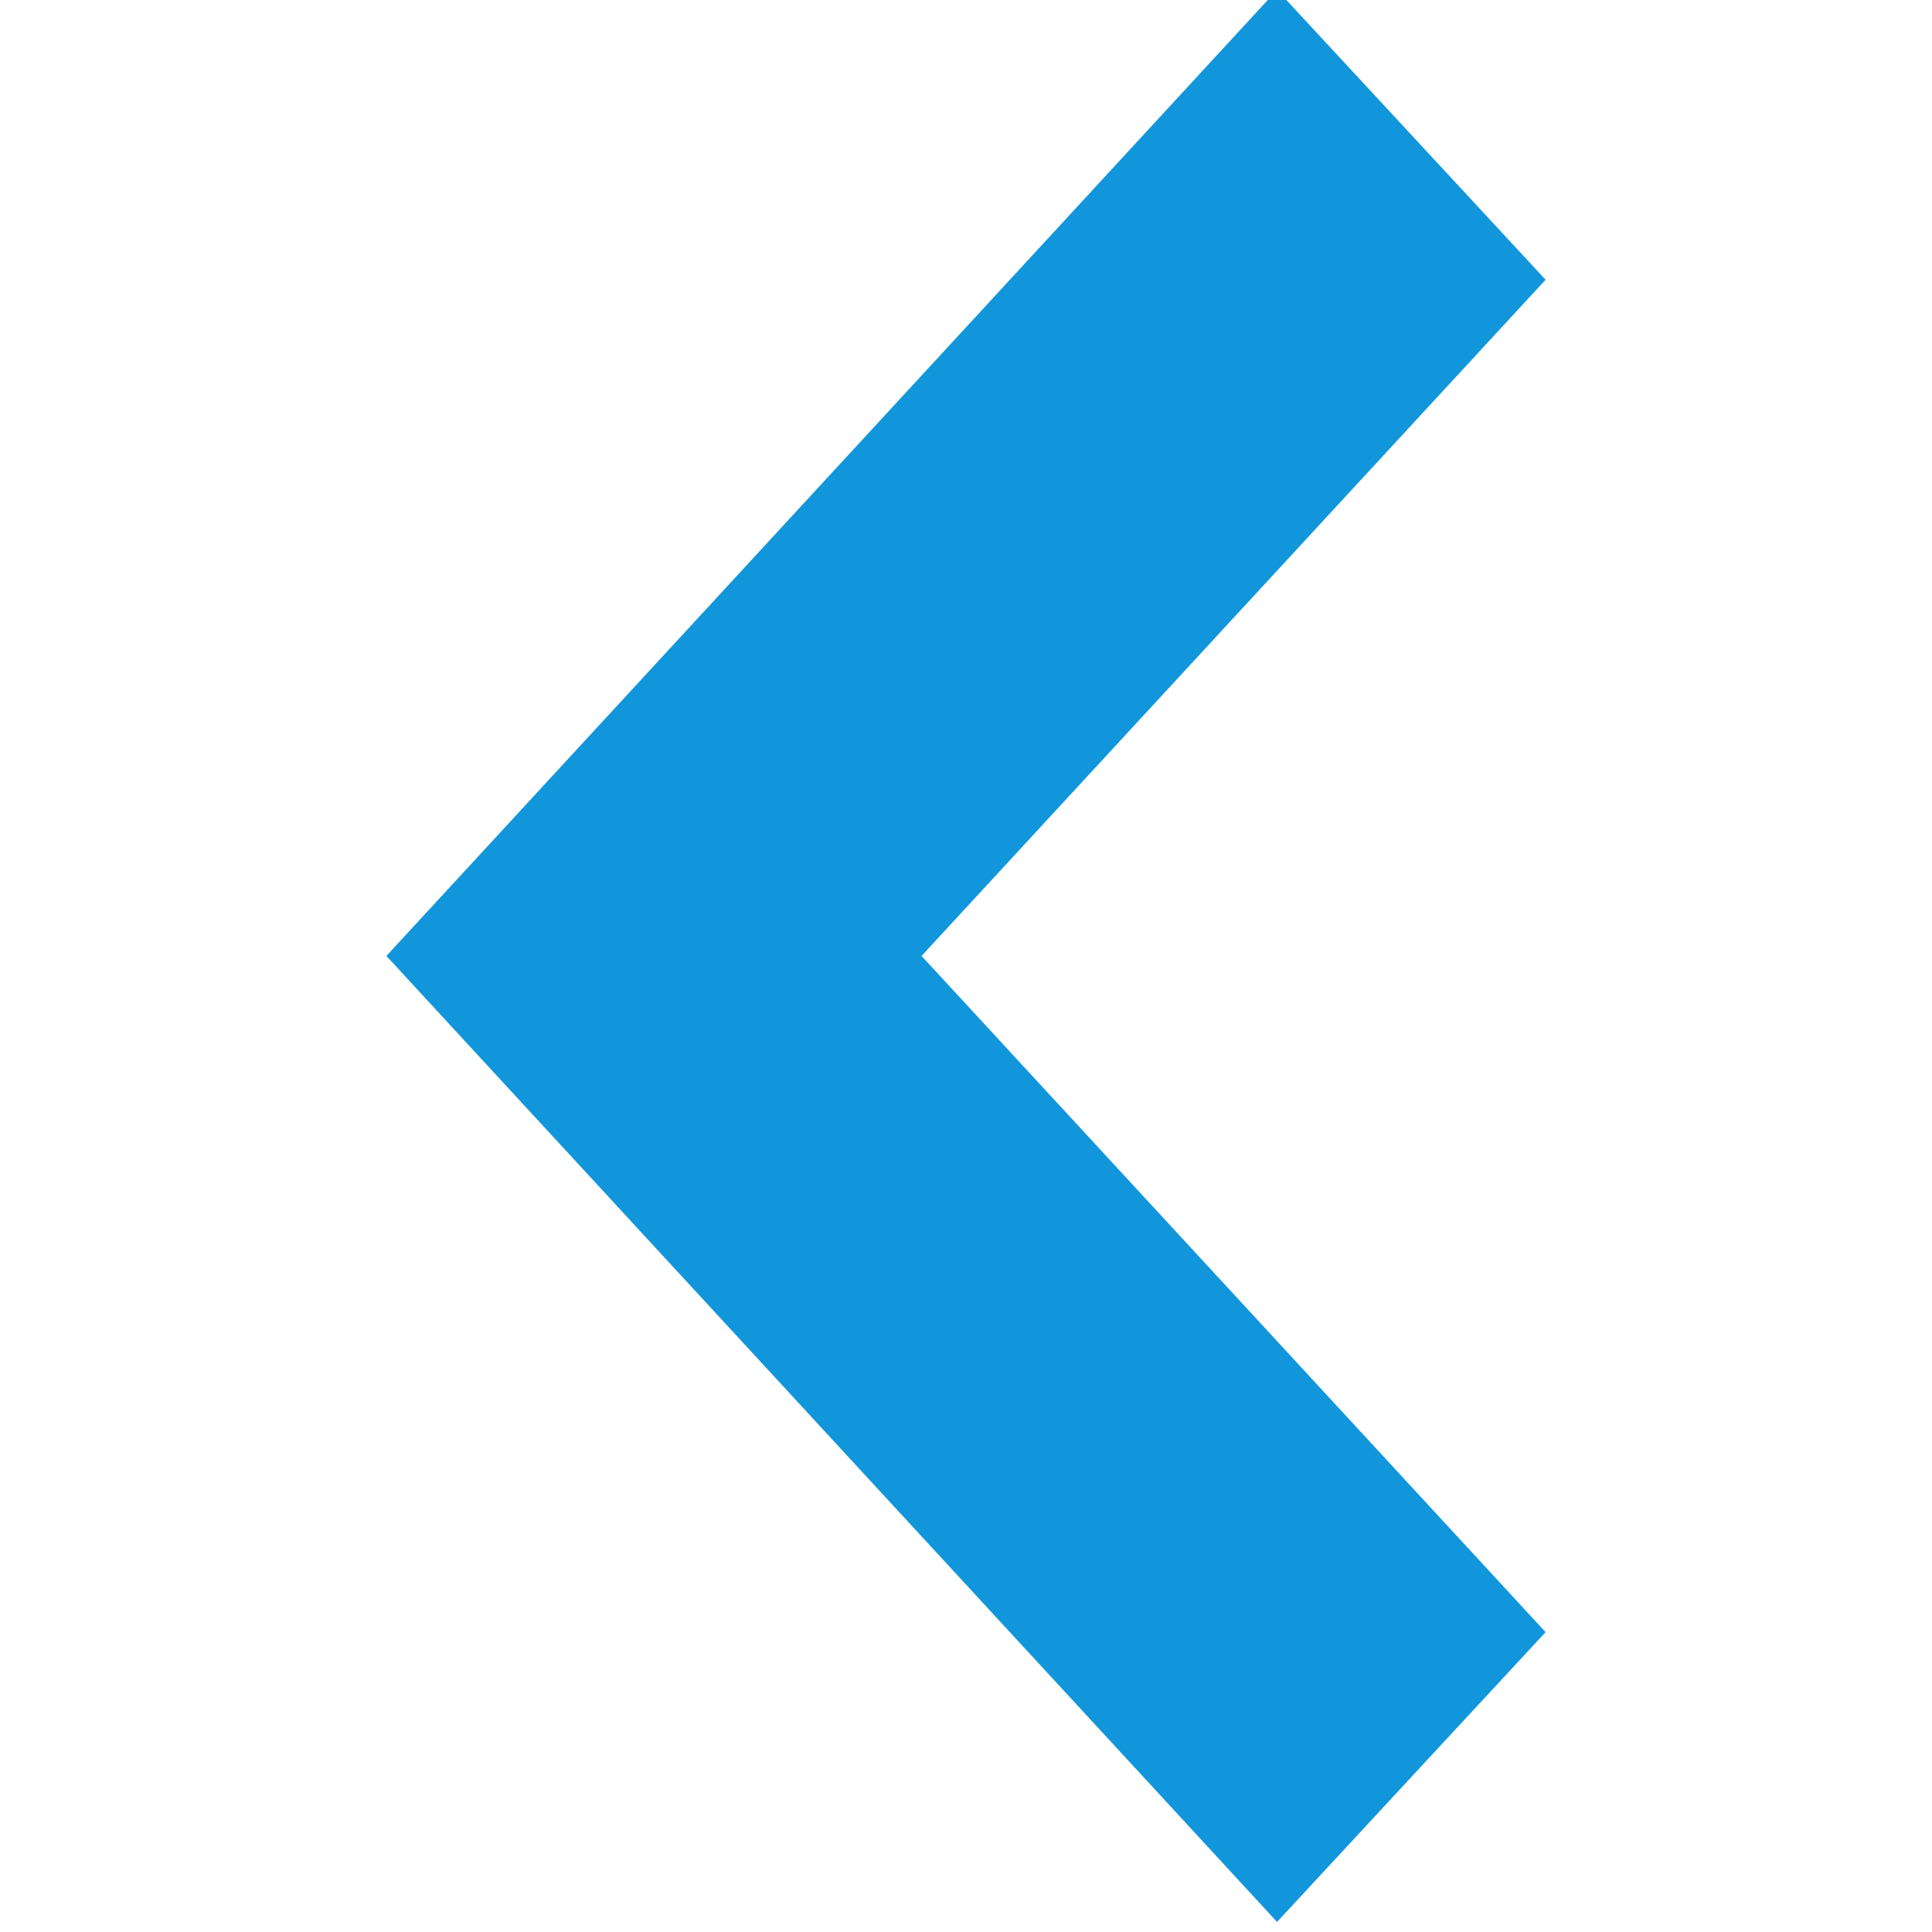 <?xml version="1.0" standalone="no"?><!DOCTYPE svg PUBLIC "-//W3C//DTD SVG 1.1//EN" "http://www.w3.org/Graphics/SVG/1.1/DTD/svg11.dtd"><svg t="1673499857276" class="icon" viewBox="0 0 1024 1024" version="1.1" xmlns="http://www.w3.org/2000/svg" p-id="11943" xmlns:xlink="http://www.w3.org/1999/xlink" width="200" height="200"><path d="M204.8 506.667l472.064-512 142.336 153.6-330.752 358.4 330.752 358.4-142.336 153.6-472.064-512z" p-id="11944" fill="#1296db"></path></svg>